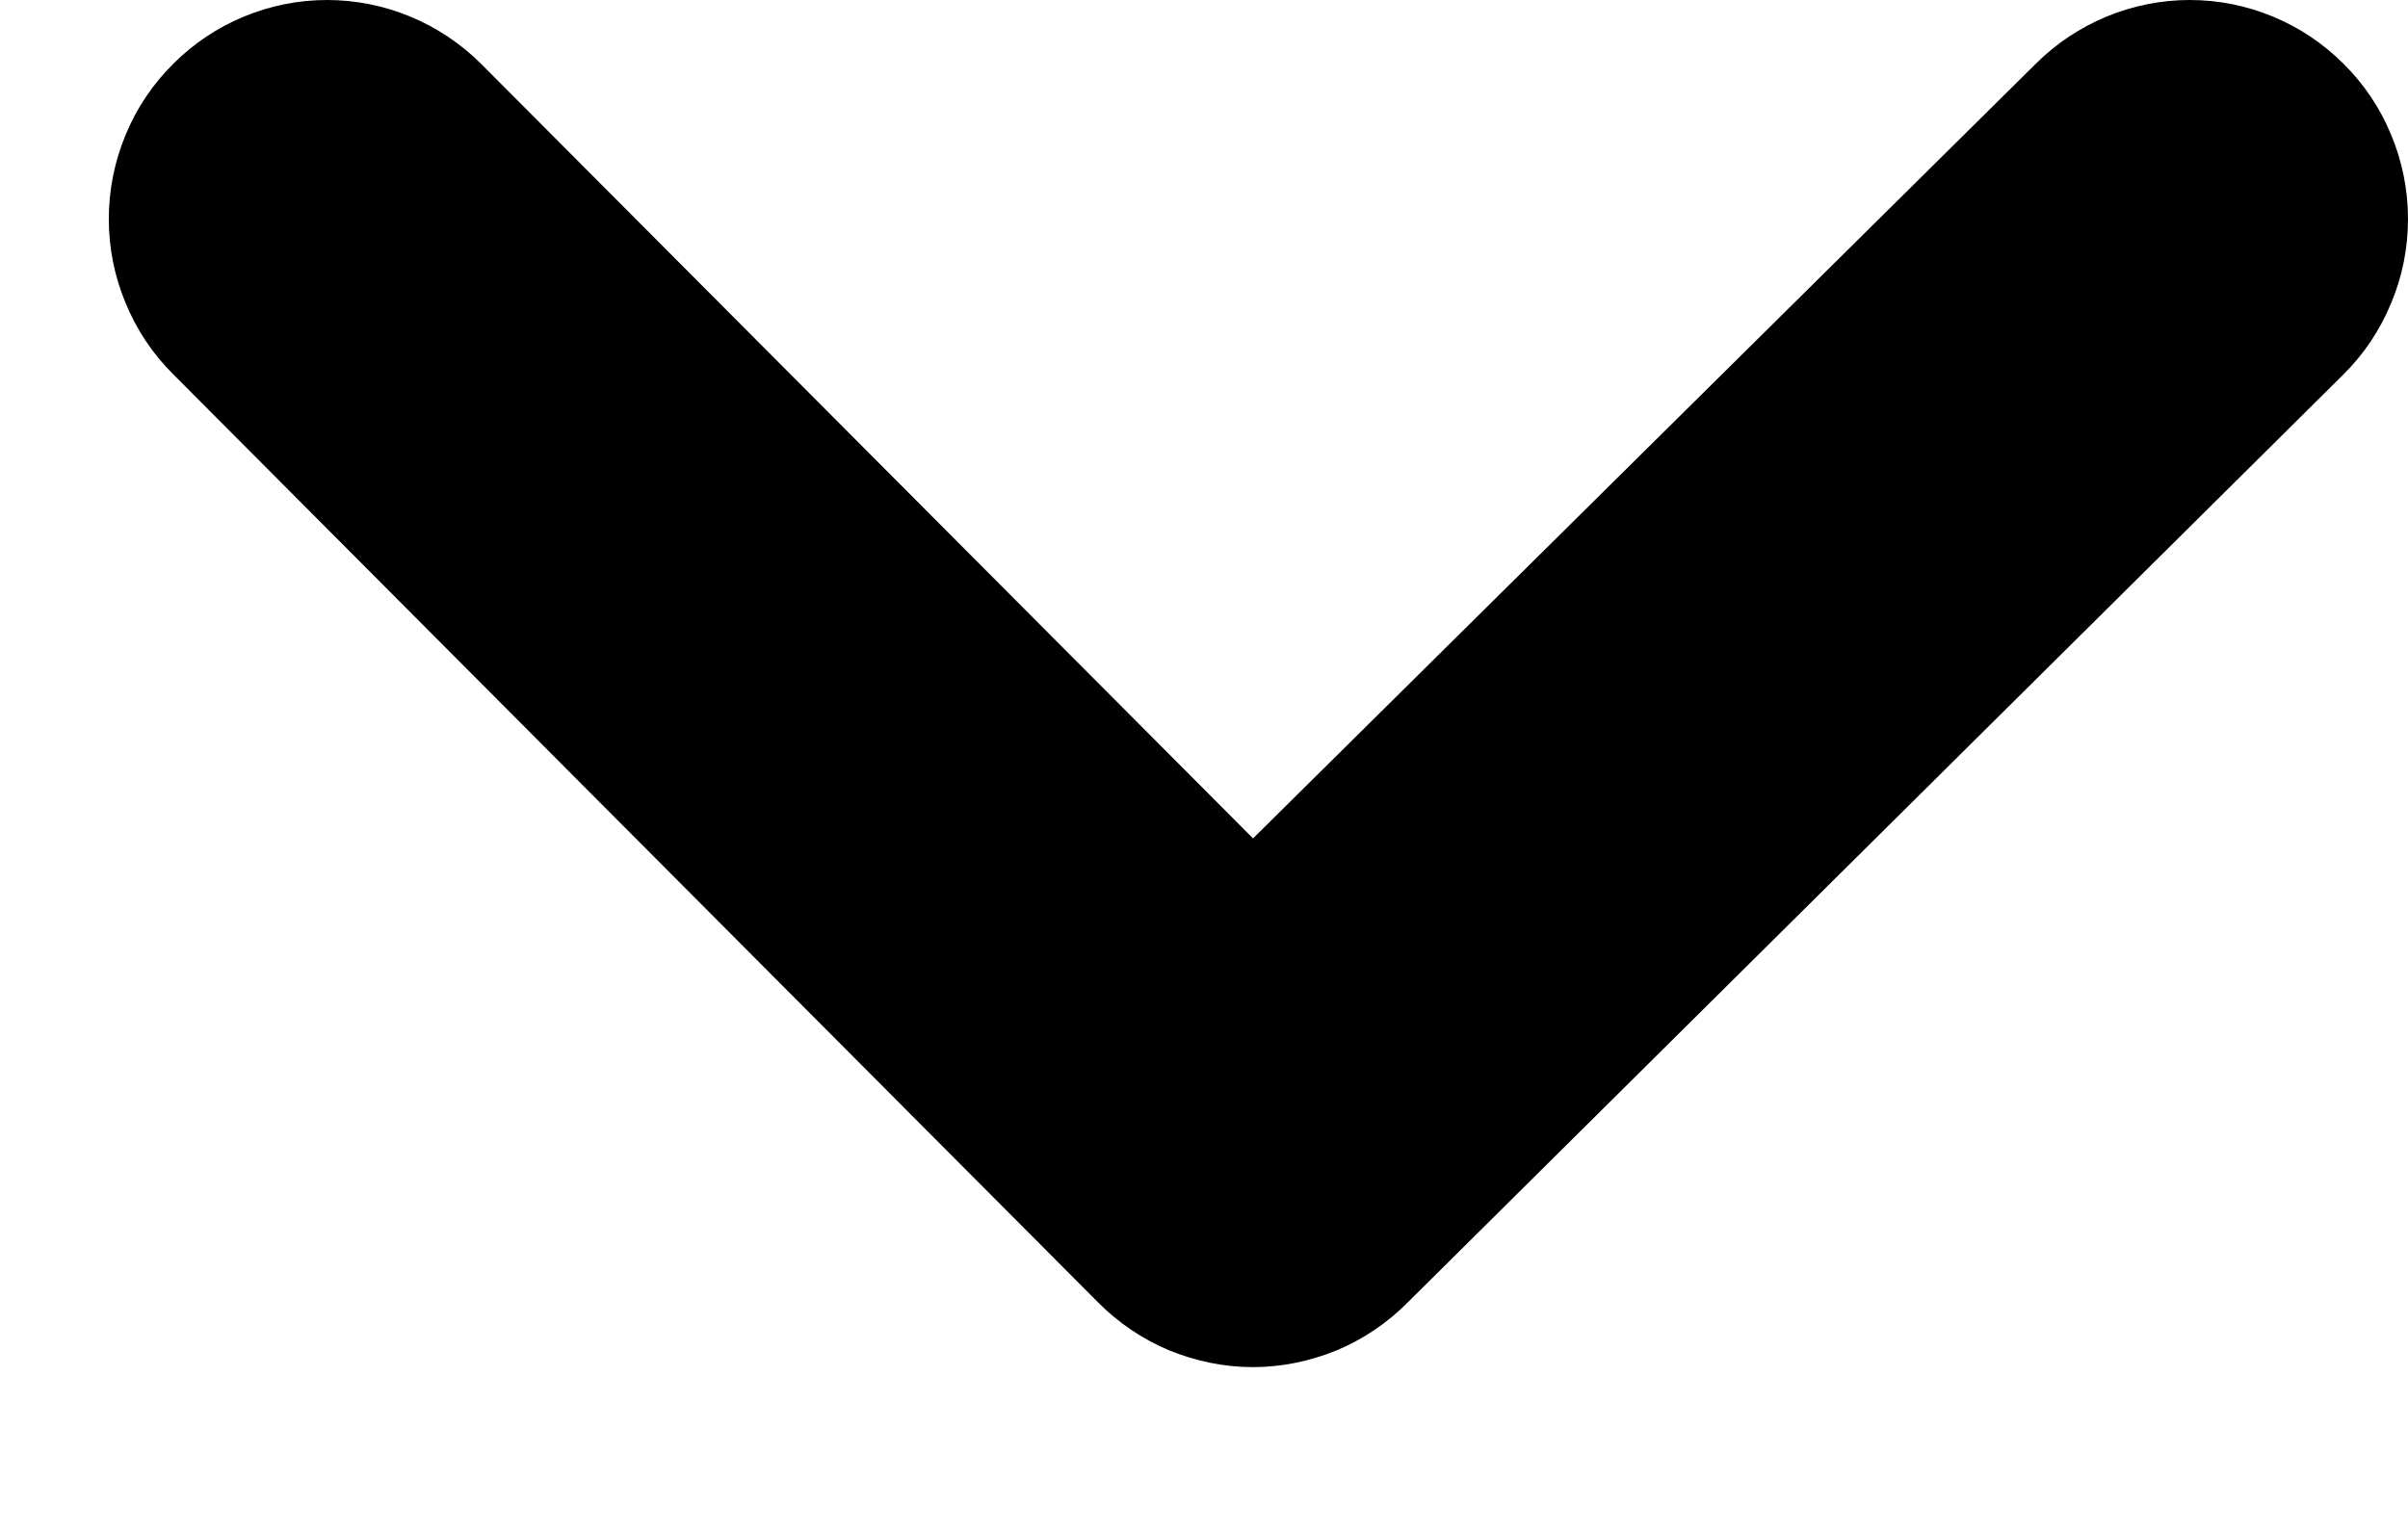 <svg width="11" height="7" viewBox="0 0 11 7" fill="none" xmlns="http://www.w3.org/2000/svg">
<path d="M10.705 0.291C10.519 0.105 10.266 0 10.003 0C9.74 0 9.487 0.105 9.3 0.291L5.724 3.831L2.197 0.291C2.01 0.105 1.757 0 1.494 0C1.231 0 0.978 0.105 0.792 0.291C0.698 0.384 0.624 0.494 0.574 0.616C0.523 0.738 0.497 0.869 0.497 1.001C0.497 1.133 0.523 1.264 0.574 1.385C0.624 1.507 0.698 1.618 0.792 1.711L5.016 5.951C5.109 6.045 5.219 6.119 5.34 6.17C5.462 6.22 5.592 6.247 5.724 6.247C5.855 6.247 5.985 6.22 6.107 6.17C6.228 6.119 6.338 6.045 6.431 5.951L10.705 1.711C10.799 1.618 10.873 1.507 10.923 1.385C10.974 1.264 11 1.133 11 1.001C11 0.869 10.974 0.738 10.923 0.616C10.873 0.494 10.799 0.384 10.705 0.291Z" fill="black"/>
</svg>

